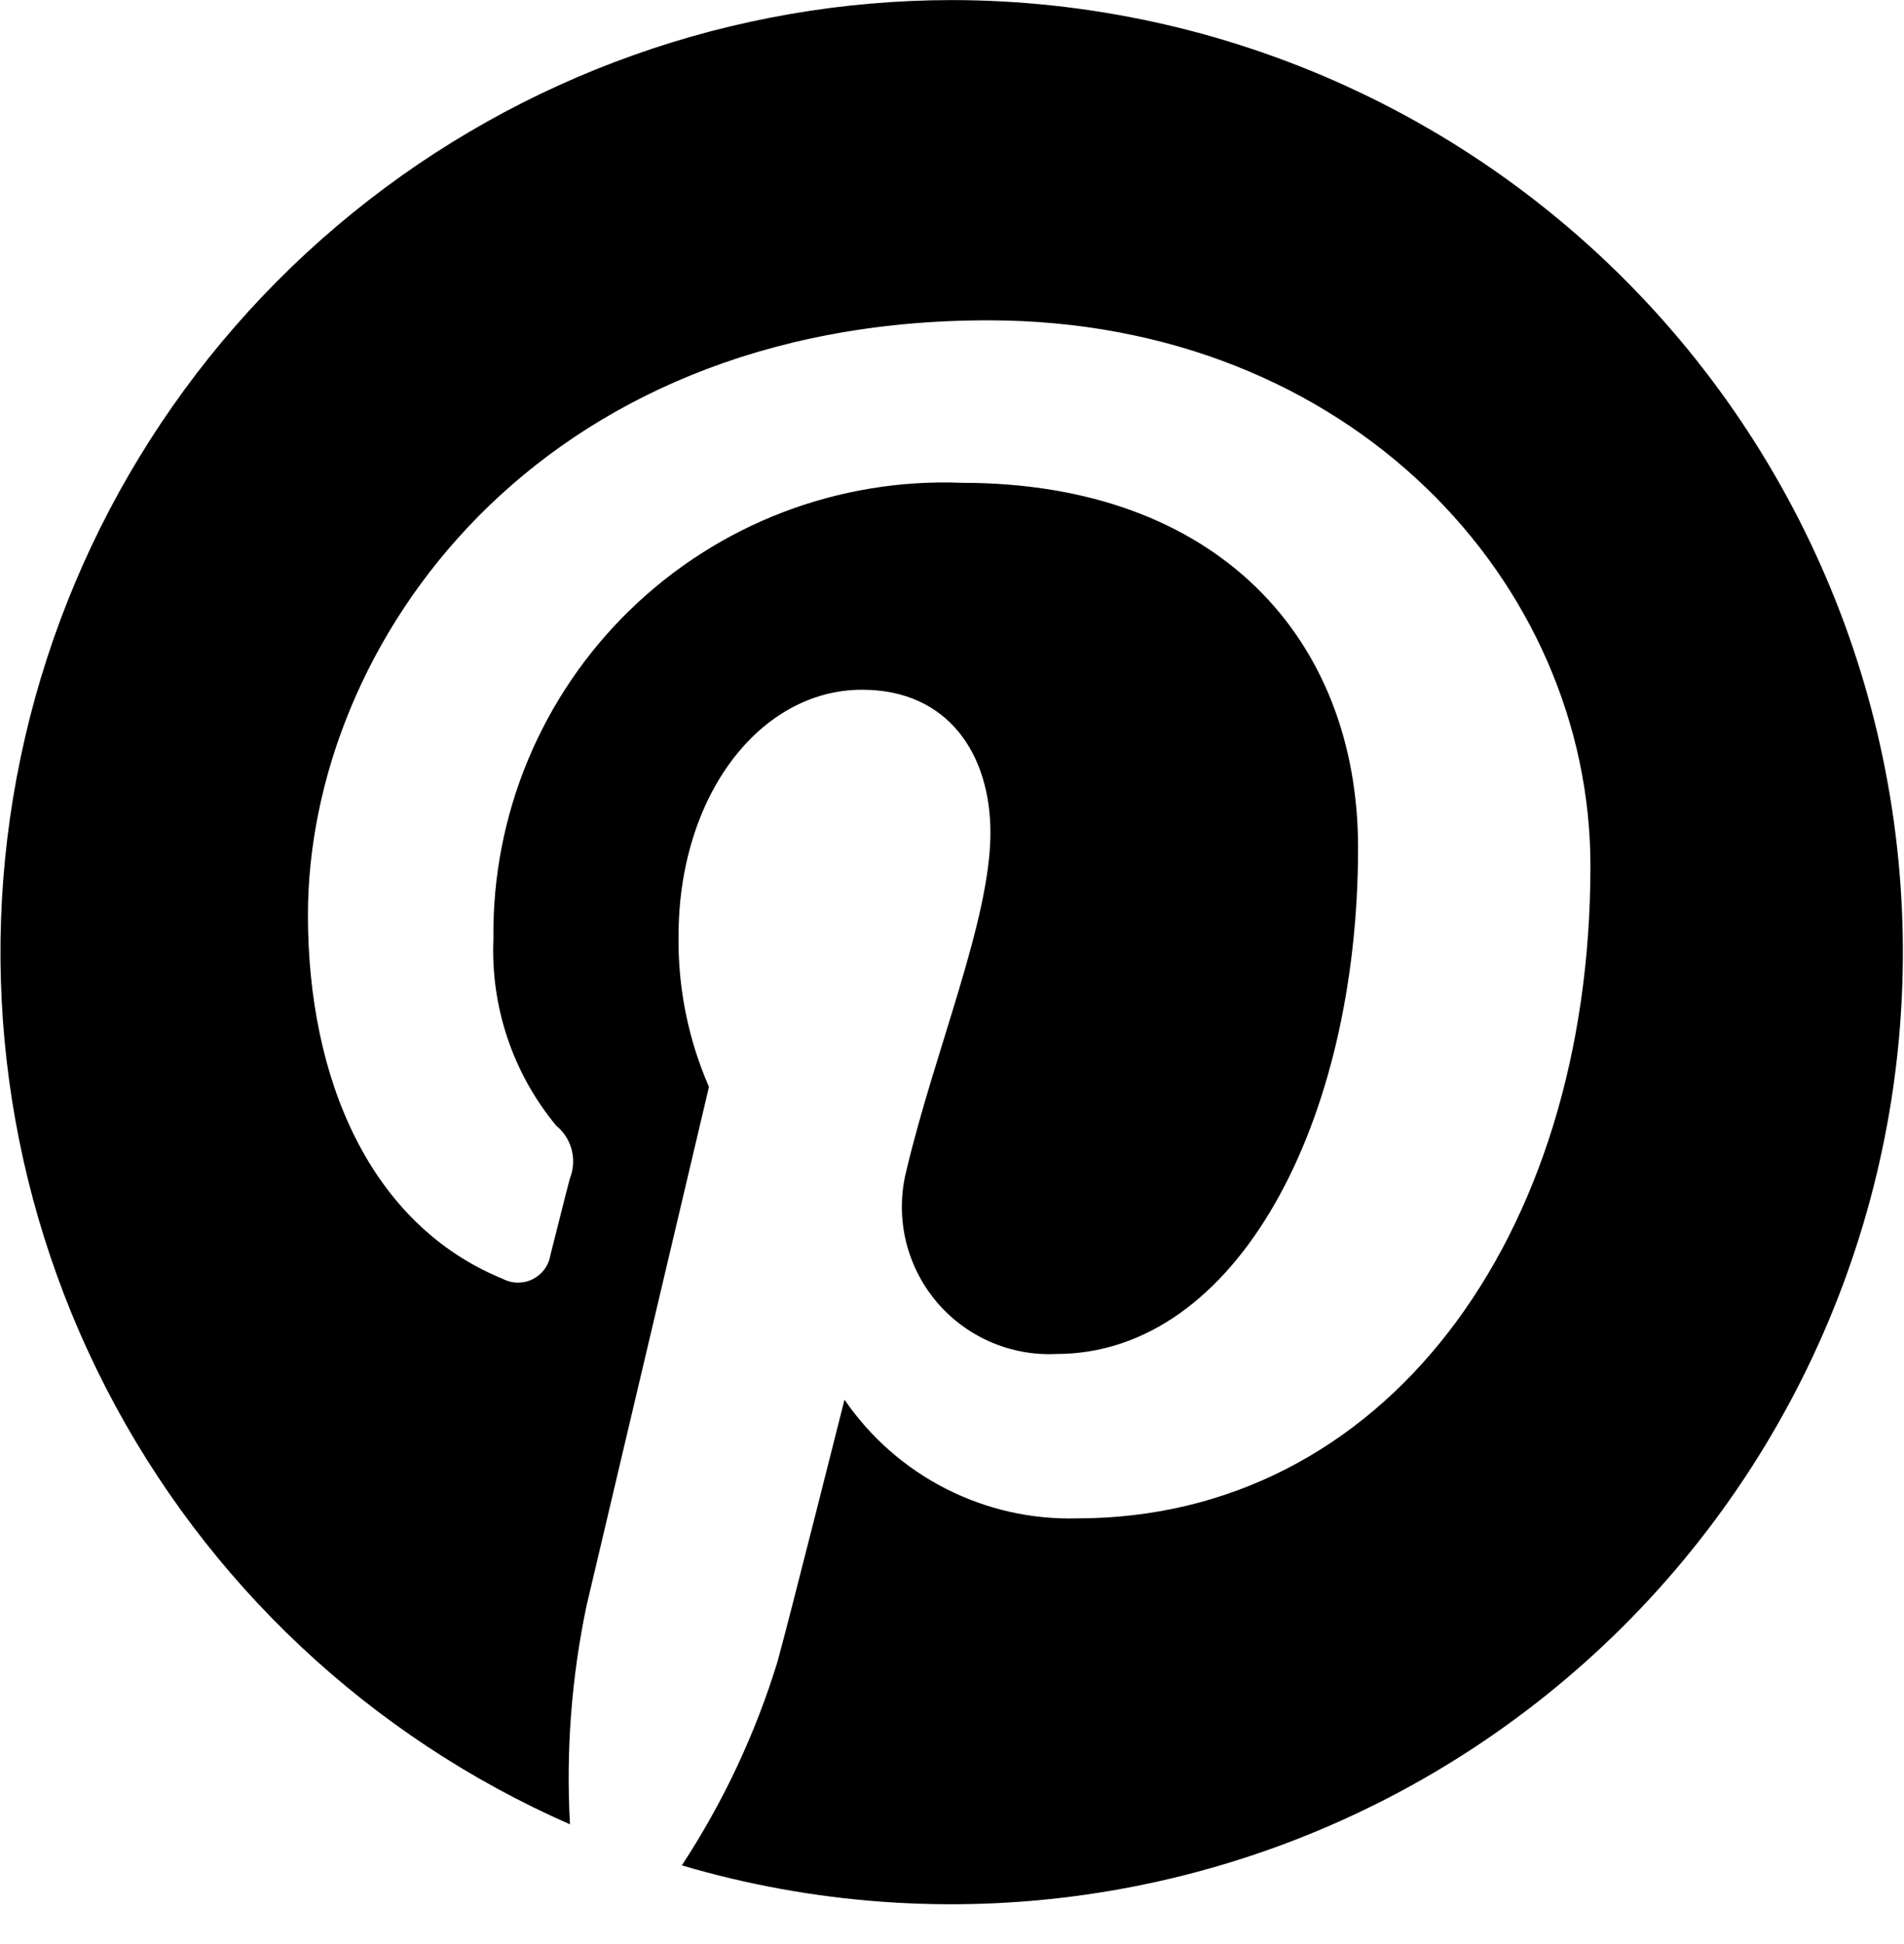 <svg xmlns="http://www.w3.org/2000/svg" fill="currentColor" viewBox="0 0 48 49">
  <path fill-rule="evenodd" d="M24 .002C18.491.005 13.151 1.903 8.876 5.378 4.601 8.852 1.651 13.691.522 19.083-.608 24.475.152 30.091 2.674 34.989c2.521 4.898 6.651 8.779 11.695 10.993-.103-1.847.038-3.7.418-5.511.461-1.948 3.086-13.076 3.086-13.076-.522-1.197-.783-2.492-.767-3.797 0-3.557 2.061-6.213 4.627-6.213 2.182 0 3.236 1.64 3.236 3.603 0 2.194-1.399 5.477-2.119 8.517-.143.563-.151 1.151-.026 1.718.126.567.383 1.096.751 1.546s.836.806 1.366 1.042c.531.236 1.109.344 1.689.316 4.545 0 7.607-5.839 7.607-12.761 0-5.26-3.545-9.196-9.982-9.196-1.541-.062-3.079.191-4.519.742s-2.753 1.391-3.858 2.466c-1.105 1.075-1.98 2.364-2.572 3.789-.591 1.424-.886 2.954-.867 4.496-.073 1.71.49 3.387 1.581 4.707.193.157.331.371.393.612.062.241.045.495-.048.726-.118.442-.379 1.504-.489 1.926-.021.129-.072.252-.15.358-.078.106-.179.191-.296.25-.117.059-.247.088-.378.087-.131-.001-.26-.034-.376-.095-3.352-1.369-4.913-5.04-4.913-9.168 0-6.818 5.747-14.992 17.145-14.992 9.158 0 15.187 6.631 15.187 13.748 0 9.415-5.232 16.449-12.944 16.449-1.149.03-2.287-.227-3.311-.75-1.024-.523-1.9-1.293-2.55-2.242 0 0-1.392 5.53-1.687 6.597-.557 1.819-1.37 3.55-2.414 5.141 3.3.973 6.77 1.225 10.175.739 3.405-.486 6.667-1.698 9.563-3.555s5.359-4.314 7.222-7.206c1.863-2.892 3.082-6.151 3.575-9.555.493-3.404.248-6.875-.717-10.177-.966-3.302-2.63-6.357-4.88-8.959-2.25-2.602-5.033-4.69-8.161-6.122C30.839.749 27.44.006 24 .002z" clip-rule="evenodd"/>
</svg>
